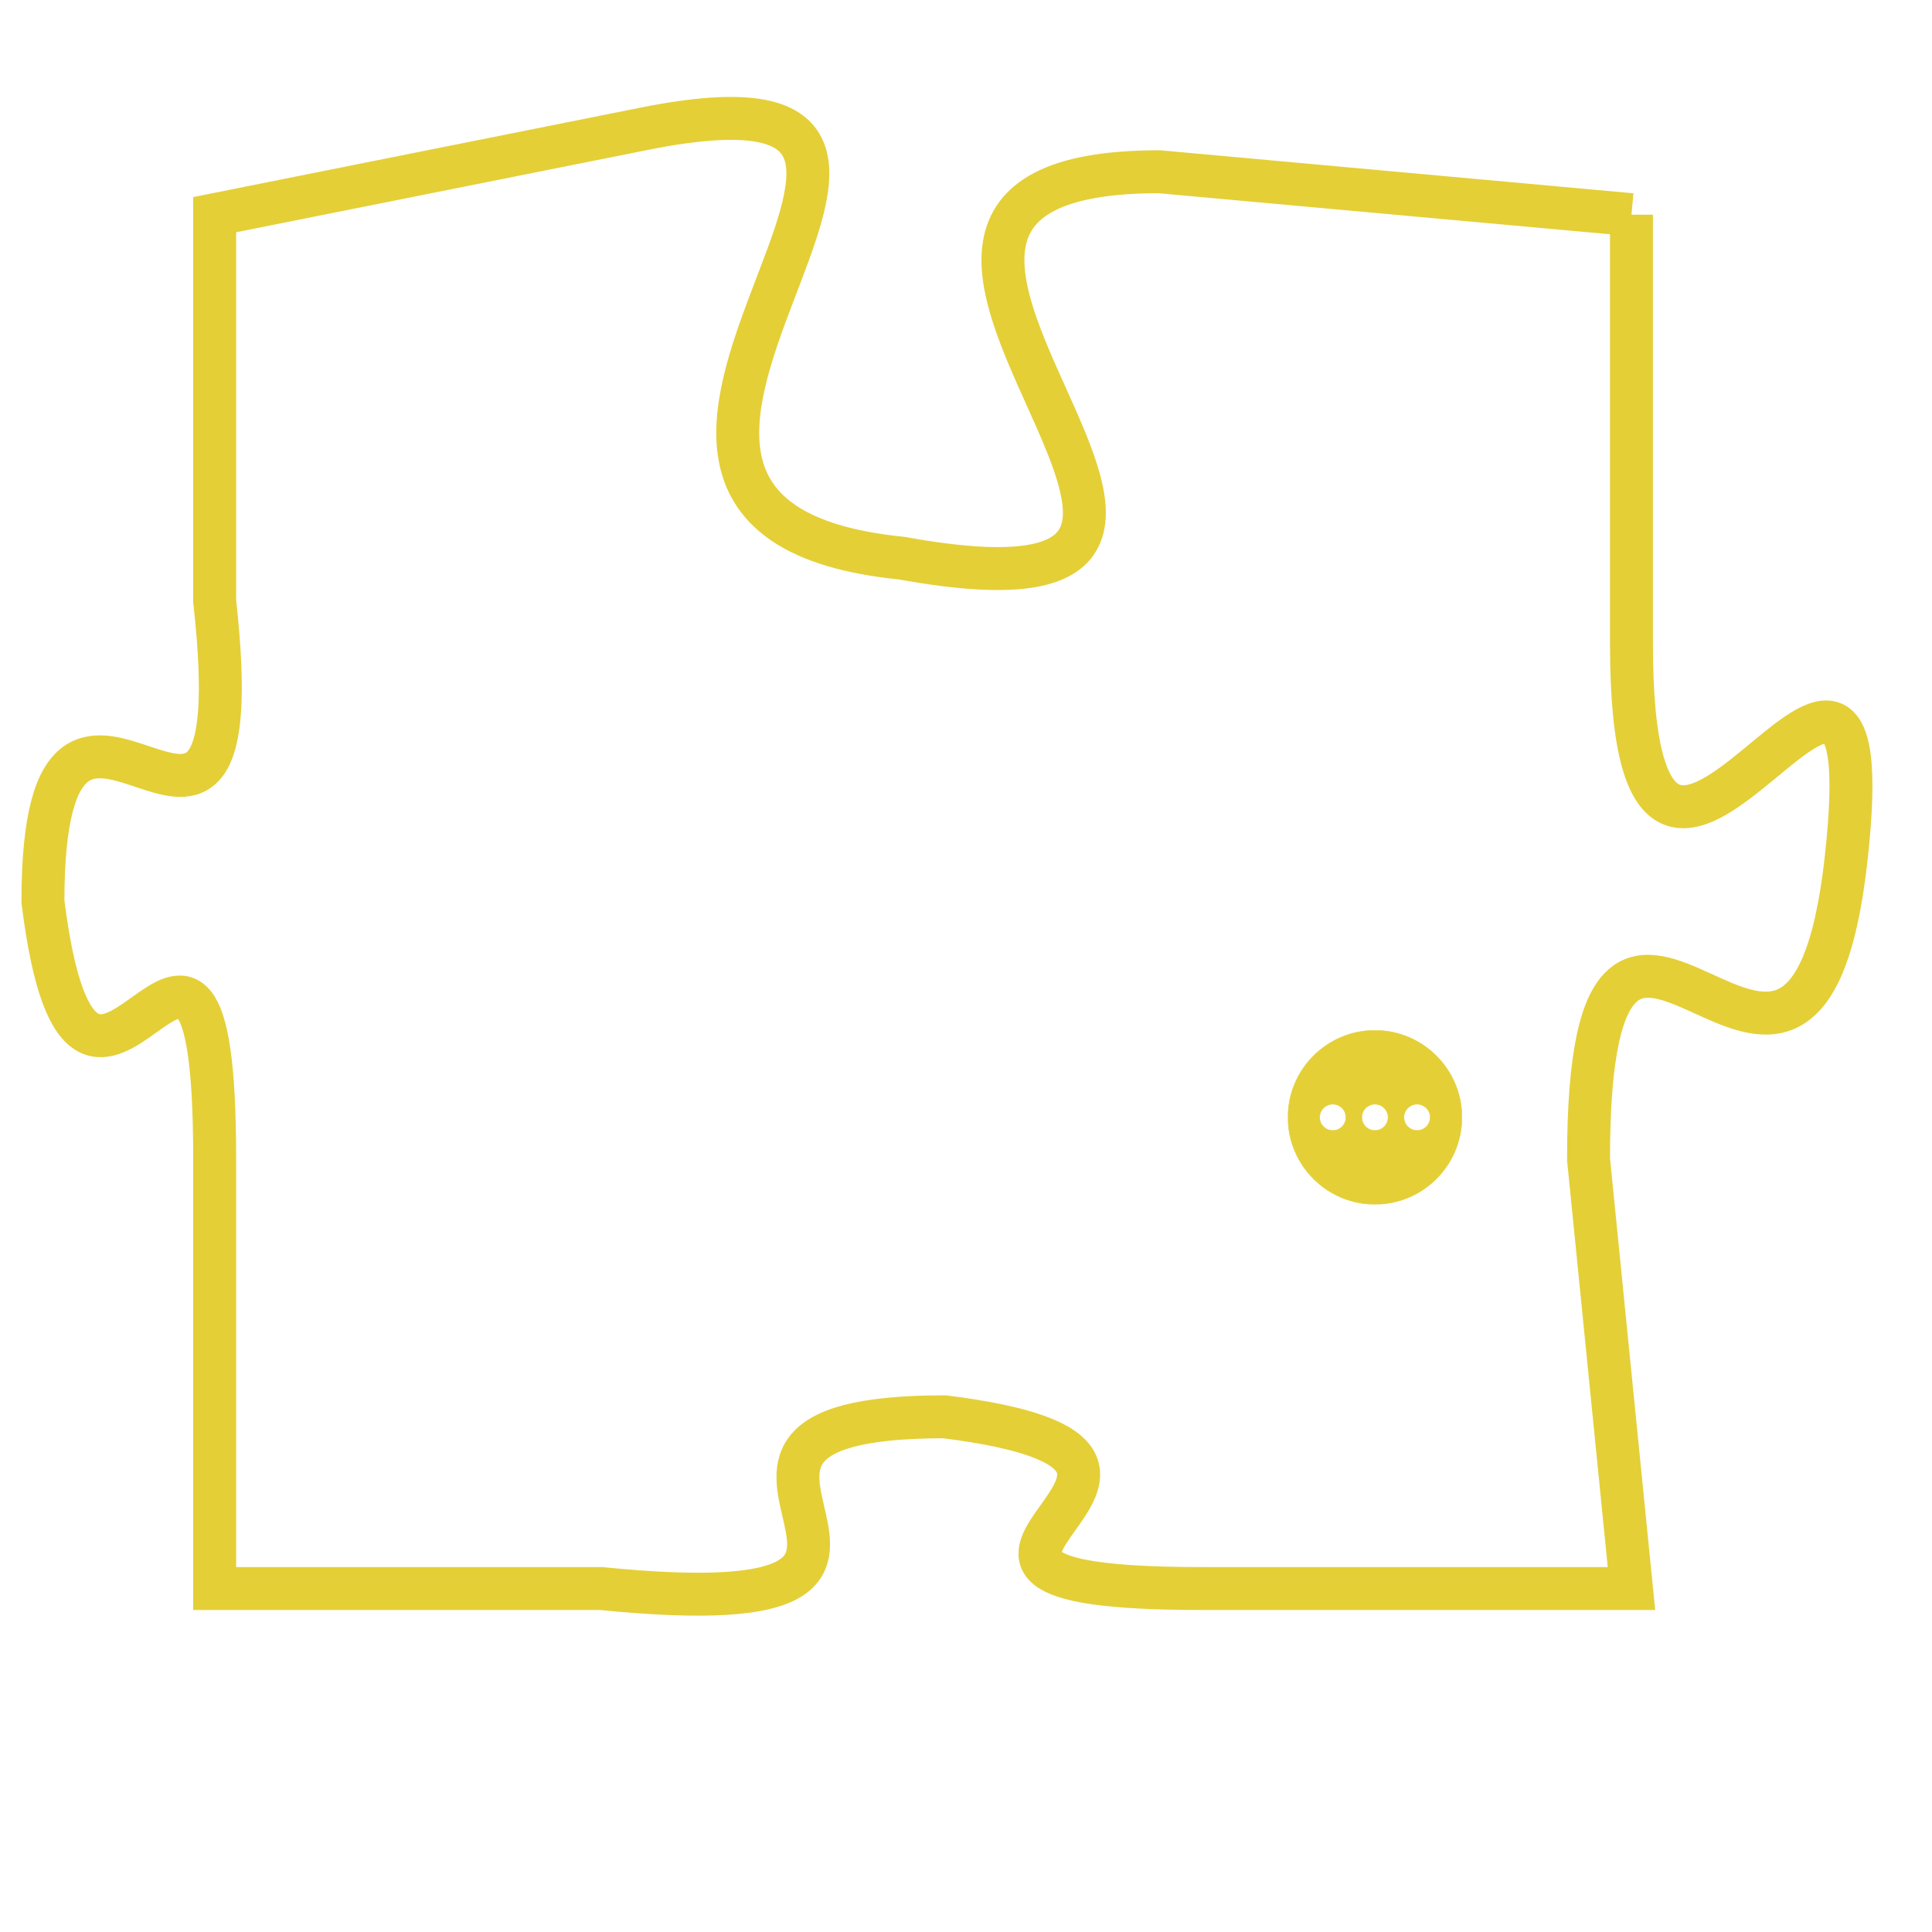 <svg version="1.1" xmlns="http://www.w3.org/2000/svg" xmlns:xlink="http://www.w3.org/1999/xlink" fill="transparent" x="0" y="0" width="350" height="350" preserveAspectRatio="xMinYMin slice"><style type="text/css">.links{fill:transparent;stroke: #E4CF37;}.links:hover{fill:#63D272; opacity:0.4;}</style><defs><g id="allt"><path id="t9530" d="M1353,2336 L1342,2335 C1332,2335 1347,2346 1336,2344 C1326,2343 1340,2332 1330,2334 L1320,2336 1320,2336 L1320,2345 C1321,2354 1316,2344 1316,2352 C1317,2360 1320,2349 1320,2358 L1320,2368 1320,2368 L1329,2368 C1339,2369 1329,2364 1337,2364 C1345,2365 1334,2368 1343,2368 L1353,2368 1353,2368 L1352,2358 C1352,2348 1357,2360 1358,2351 C1359,2342 1353,2356 1353,2346 L1353,2336"/></g><clipPath id="c" clipRule="evenodd" fill="transparent"><use href="#t9530"/></clipPath></defs><svg viewBox="1315 2331 45 39" preserveAspectRatio="xMinYMin meet"><svg width="4380" height="2430"><g><image crossorigin="anonymous" x="0" y="0" href="https://nftpuzzle.license-token.com/assets/completepuzzle.svg" width="100%" height="100%" /><g class="links"><use href="#t9530"/></g></g></svg><svg x="1345" y="2355" height="9%" width="9%" viewBox="0 0 330 330"><g><a xlink:href="https://nftpuzzle.license-token.com/" class="links"><title>See the most innovative NFT based token software licensing project</title><path fill="#E4CF37" id="more" d="M165,0C74.019,0,0,74.019,0,165s74.019,165,165,165s165-74.019,165-165S255.981,0,165,0z M85,190 c-13.785,0-25-11.215-25-25s11.215-25,25-25s25,11.215,25,25S98.785,190,85,190z M165,190c-13.785,0-25-11.215-25-25 s11.215-25,25-25s25,11.215,25,25S178.785,190,165,190z M245,190c-13.785,0-25-11.215-25-25s11.215-25,25-25 c13.785,0,25,11.215,25,25S258.785,190,245,190z"></path></a></g></svg></svg></svg>